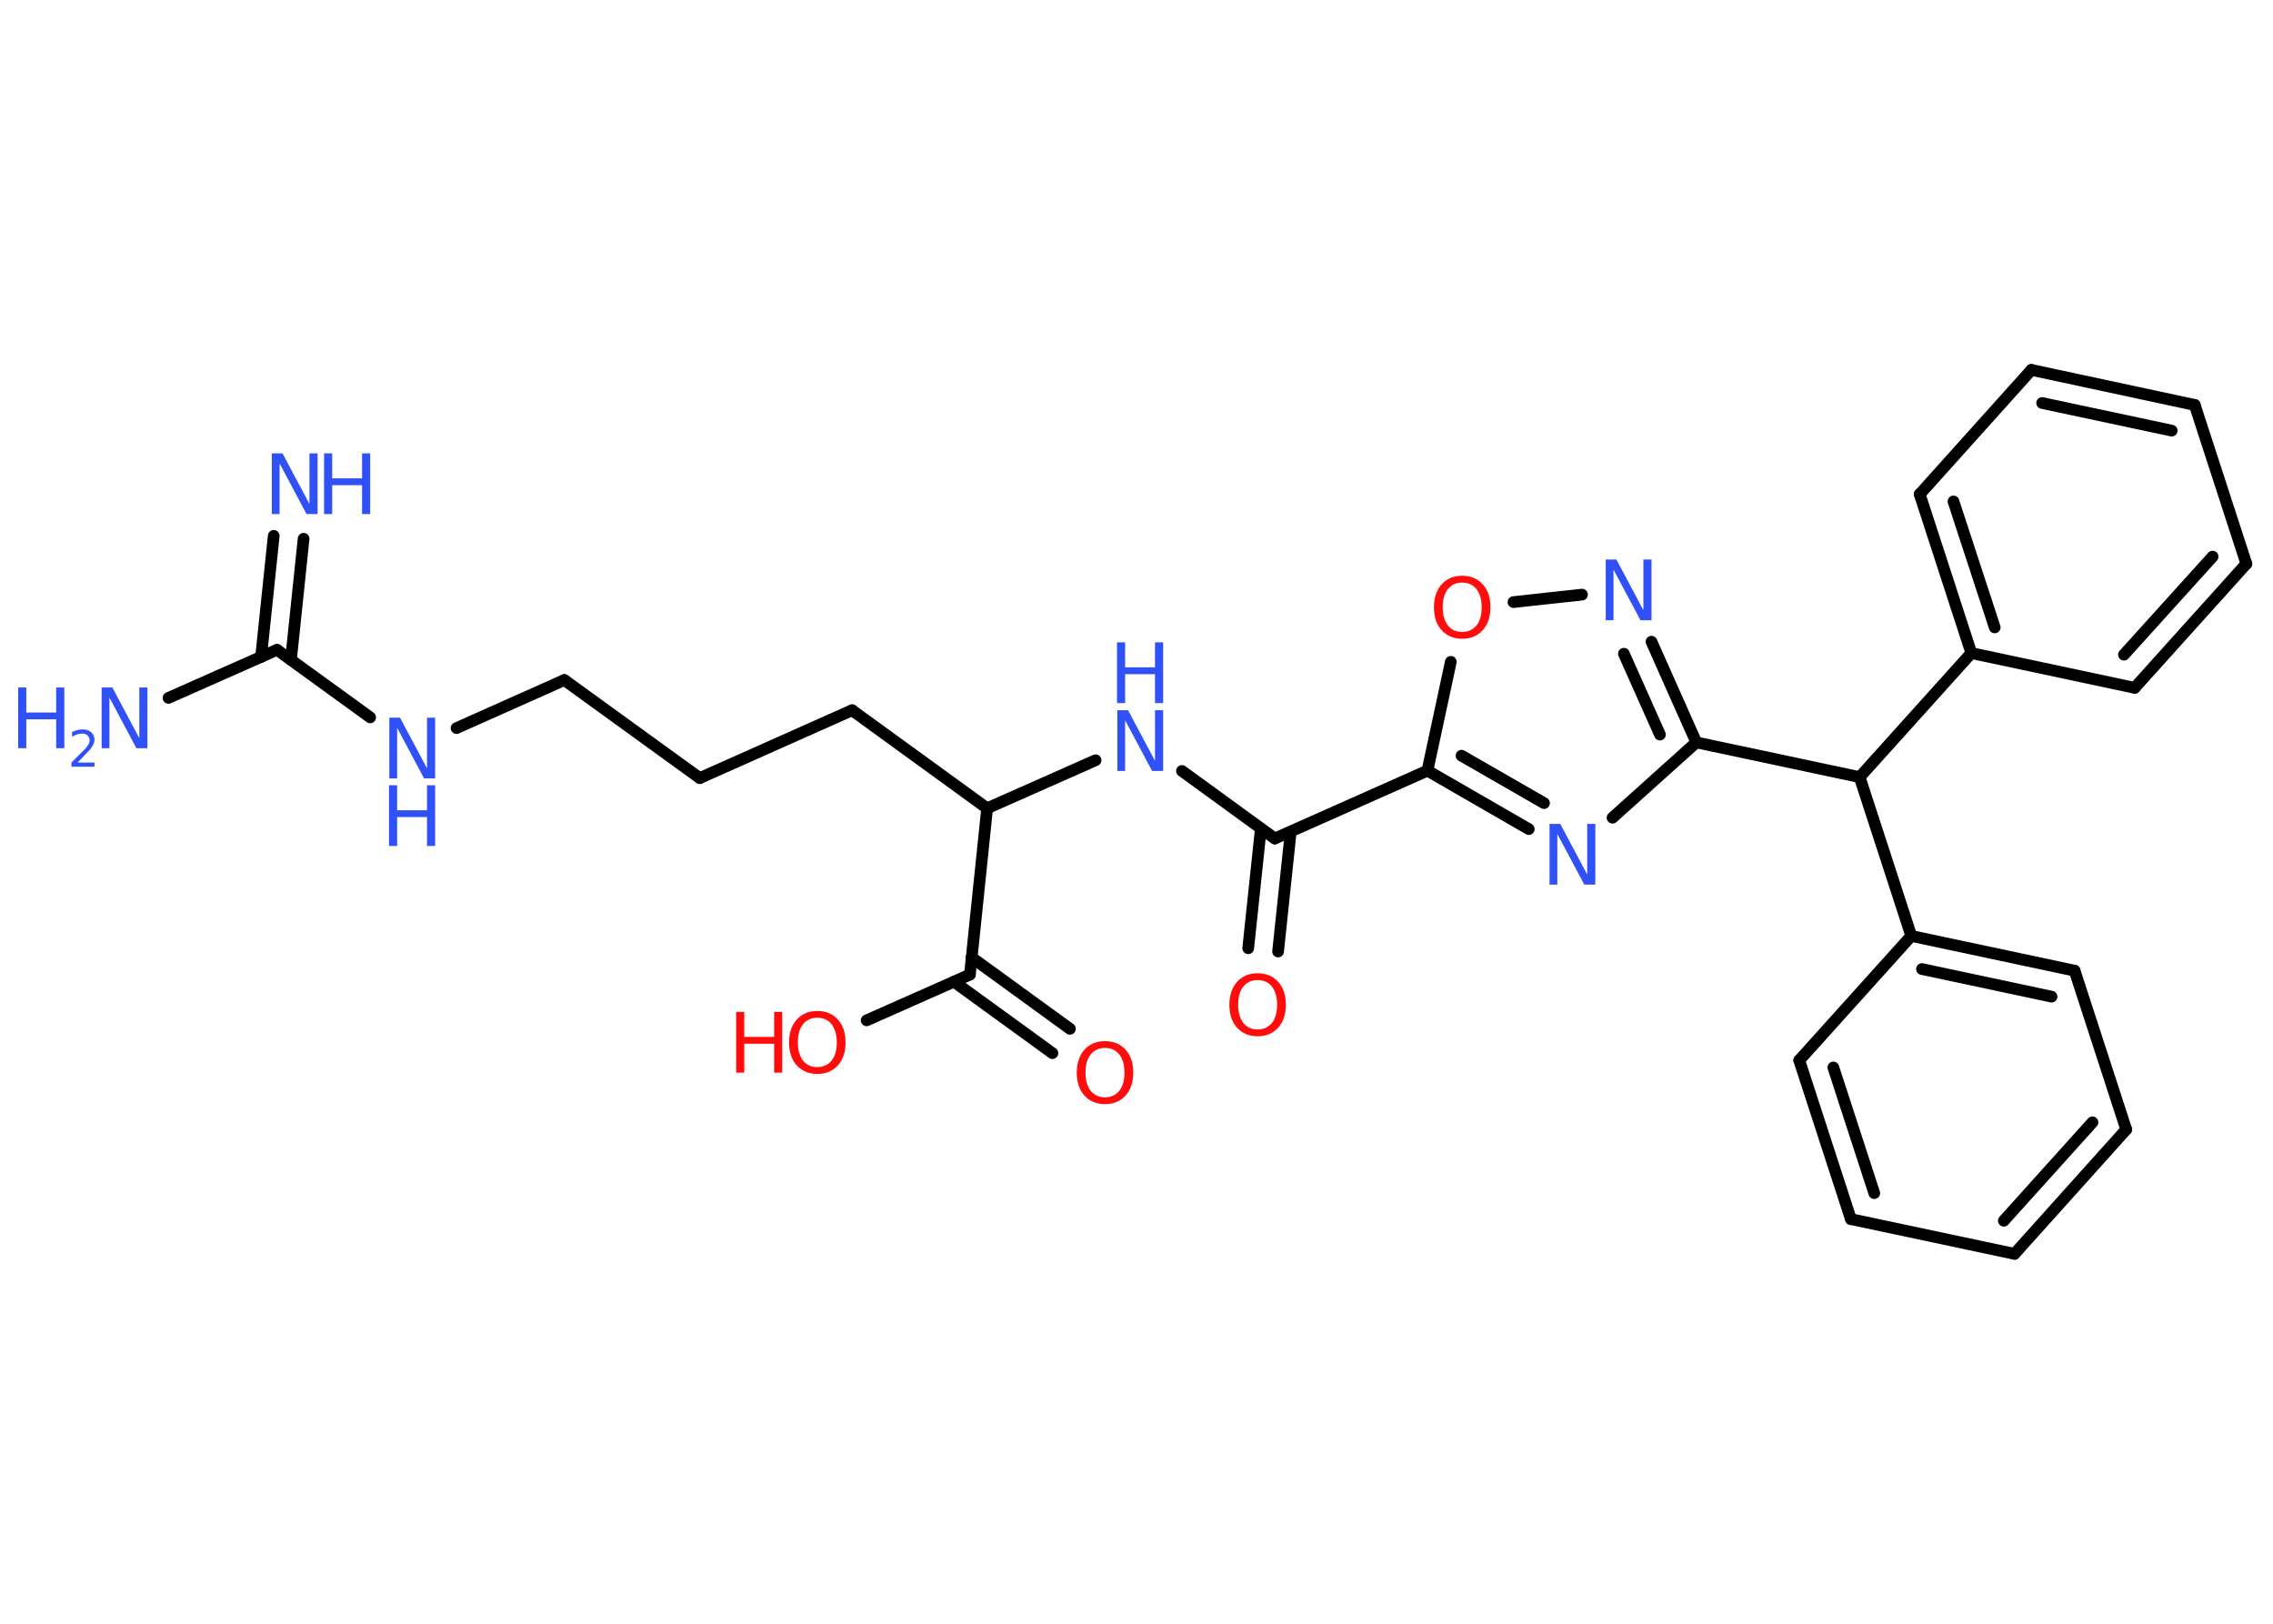 <?xml version='1.0' encoding='UTF-8'?>
<!DOCTYPE svg PUBLIC "-//W3C//DTD SVG 1.1//EN" "http://www.w3.org/Graphics/SVG/1.1/DTD/svg11.dtd">
<svg version='1.2' xmlns='http://www.w3.org/2000/svg' xmlns:xlink='http://www.w3.org/1999/xlink' width='70.0mm' height='50.0mm' viewBox='0 0 70.0 50.0'>
  <desc>Generated by the Chemistry Development Kit (http://github.com/cdk)</desc>
  <g stroke-linecap='round' stroke-linejoin='round' stroke='#000000' stroke-width='.36' fill='#3050F8'>
    <rect x='.0' y='.0' width='70.0' height='50.0' fill='#FFFFFF' stroke='none'/>
    <g id='mol1' class='mol'>
      <g id='mol1bnd1' class='bond'>
        <line x1='9.35' y1='16.59' x2='8.96' y2='20.32'/>
        <line x1='8.43' y1='16.5' x2='8.04' y2='20.23'/>
      </g>
      <line id='mol1bnd2' class='bond' x1='8.53' y1='20.01' x2='5.19' y2='21.49'/>
      <line id='mol1bnd3' class='bond' x1='8.53' y1='20.01' x2='11.4' y2='22.09'/>
      <line id='mol1bnd4' class='bond' x1='14.06' y1='22.42' x2='17.38' y2='20.94'/>
      <line id='mol1bnd5' class='bond' x1='17.38' y1='20.94' x2='21.55' y2='23.96'/>
      <line id='mol1bnd6' class='bond' x1='21.55' y1='23.96' x2='26.24' y2='21.87'/>
      <line id='mol1bnd7' class='bond' x1='26.24' y1='21.87' x2='30.4' y2='24.89'/>
      <line id='mol1bnd8' class='bond' x1='30.4' y1='24.89' x2='33.74' y2='23.41'/>
      <line id='mol1bnd9' class='bond' x1='36.4' y1='23.74' x2='39.26' y2='25.82'/>
      <g id='mol1bnd10' class='bond'>
        <line x1='39.75' y1='25.61' x2='39.36' y2='29.3'/>
        <line x1='38.83' y1='25.51' x2='38.44' y2='29.2'/>
      </g>
      <line id='mol1bnd11' class='bond' x1='39.26' y1='25.82' x2='43.96' y2='23.73'/>
      <g id='mol1bnd12' class='bond'>
        <line x1='43.96' y1='23.73' x2='47.08' y2='25.53'/>
        <line x1='45.01' y1='23.27' x2='47.55' y2='24.73'/>
      </g>
      <line id='mol1bnd13' class='bond' x1='49.66' y1='25.18' x2='52.24' y2='22.86'/>
      <line id='mol1bnd14' class='bond' x1='52.24' y1='22.86' x2='57.27' y2='23.93'/>
      <line id='mol1bnd15' class='bond' x1='57.27' y1='23.93' x2='60.71' y2='20.11'/>
      <g id='mol1bnd16' class='bond'>
        <line x1='59.12' y1='15.22' x2='60.71' y2='20.11'/>
        <line x1='60.16' y1='15.44' x2='61.43' y2='19.32'/>
      </g>
      <line id='mol1bnd17' class='bond' x1='59.12' y1='15.22' x2='62.56' y2='11.39'/>
      <g id='mol1bnd18' class='bond'>
        <line x1='67.59' y1='12.47' x2='62.56' y2='11.39'/>
        <line x1='66.88' y1='13.26' x2='62.89' y2='12.41'/>
      </g>
      <line id='mol1bnd19' class='bond' x1='67.59' y1='12.47' x2='69.18' y2='17.36'/>
      <g id='mol1bnd20' class='bond'>
        <line x1='65.74' y1='21.18' x2='69.18' y2='17.36'/>
        <line x1='65.41' y1='20.16' x2='68.14' y2='17.14'/>
      </g>
      <line id='mol1bnd21' class='bond' x1='60.71' y1='20.11' x2='65.74' y2='21.18'/>
      <line id='mol1bnd22' class='bond' x1='57.27' y1='23.93' x2='58.86' y2='28.82'/>
      <g id='mol1bnd23' class='bond'>
        <line x1='63.89' y1='29.89' x2='58.86' y2='28.82'/>
        <line x1='63.18' y1='30.69' x2='59.19' y2='29.84'/>
      </g>
      <line id='mol1bnd24' class='bond' x1='63.89' y1='29.89' x2='65.48' y2='34.78'/>
      <g id='mol1bnd25' class='bond'>
        <line x1='62.04' y1='38.61' x2='65.48' y2='34.78'/>
        <line x1='61.71' y1='37.59' x2='64.44' y2='34.56'/>
      </g>
      <line id='mol1bnd26' class='bond' x1='62.04' y1='38.61' x2='57.0' y2='37.54'/>
      <g id='mol1bnd27' class='bond'>
        <line x1='55.41' y1='32.65' x2='57.0' y2='37.54'/>
        <line x1='56.46' y1='32.87' x2='57.72' y2='36.74'/>
      </g>
      <line id='mol1bnd28' class='bond' x1='58.86' y1='28.82' x2='55.41' y2='32.65'/>
      <g id='mol1bnd29' class='bond'>
        <line x1='52.24' y1='22.86' x2='50.86' y2='19.76'/>
        <line x1='51.12' y1='22.62' x2='50.01' y2='20.13'/>
      </g>
      <line id='mol1bnd30' class='bond' x1='48.72' y1='18.31' x2='46.61' y2='18.54'/>
      <line id='mol1bnd31' class='bond' x1='43.96' y1='23.73' x2='44.68' y2='20.38'/>
      <line id='mol1bnd32' class='bond' x1='30.4' y1='24.89' x2='29.87' y2='30.01'/>
      <g id='mol1bnd33' class='bond'>
        <line x1='29.92' y1='29.48' x2='32.95' y2='31.68'/>
        <line x1='29.38' y1='30.23' x2='32.41' y2='32.43'/>
      </g>
      <line id='mol1bnd34' class='bond' x1='29.87' y1='30.01' x2='26.69' y2='31.42'/>
      <g id='mol1atm1' class='atom'>
        <path d='M8.36 13.96h.34l.83 1.56v-1.56h.25v1.87h-.34l-.83 -1.56v1.56h-.24v-1.87z' stroke='none'/>
        <path d='M9.98 13.96h.25v.77h.92v-.77h.25v1.87h-.25v-.89h-.92v.89h-.25v-1.87z' stroke='none'/>
      </g>
      <g id='mol1atm3' class='atom'>
        <path d='M3.12 21.17h.34l.83 1.56v-1.56h.25v1.87h-.34l-.83 -1.56v1.56h-.24v-1.87z' stroke='none'/>
        <path d='M.56 21.17h.25v.77h.92v-.77h.25v1.87h-.25v-.89h-.92v.89h-.25v-1.87z' stroke='none'/>
        <path d='M2.38 23.48h.53v.13h-.71v-.13q.09 -.09 .24 -.24q.15 -.15 .19 -.19q.07 -.08 .1 -.14q.03 -.06 .03 -.11q.0 -.09 -.06 -.15q-.06 -.06 -.16 -.06q-.07 .0 -.15 .02q-.08 .02 -.17 .08v-.15q.09 -.04 .17 -.06q.08 -.02 .14 -.02q.18 .0 .28 .09q.1 .09 .1 .23q.0 .07 -.03 .13q-.03 .06 -.09 .15q-.02 .02 -.12 .13q-.1 .1 -.28 .29z' stroke='none'/>
      </g>
      <g id='mol1atm4' class='atom'>
        <path d='M11.98 22.1h.34l.83 1.56v-1.56h.25v1.87h-.34l-.83 -1.56v1.56h-.24v-1.87z' stroke='none'/>
        <path d='M11.98 24.18h.25v.77h.92v-.77h.25v1.87h-.25v-.89h-.92v.89h-.25v-1.87z' stroke='none'/>
      </g>
      <g id='mol1atm9' class='atom'>
        <path d='M34.4 21.87h.34l.83 1.56v-1.56h.25v1.87h-.34l-.83 -1.56v1.56h-.24v-1.87z' stroke='none'/>
        <path d='M34.4 19.78h.25v.77h.92v-.77h.25v1.87h-.25v-.89h-.92v.89h-.25v-1.87z' stroke='none'/>
      </g>
      <path id='mol1atm11' class='atom' d='M38.73 30.18q-.28 .0 -.44 .2q-.16 .2 -.16 .56q.0 .35 .16 .56q.16 .2 .44 .2q.27 .0 .44 -.2q.16 -.2 .16 -.56q.0 -.35 -.16 -.56q-.16 -.2 -.44 -.2zM38.73 29.97q.39 .0 .63 .26q.24 .26 .24 .71q.0 .44 -.24 .71q-.24 .26 -.63 .26q-.39 .0 -.63 -.26q-.24 -.26 -.24 -.71q.0 -.44 .24 -.71q.24 -.26 .63 -.26z' stroke='none' fill='#FF0D0D'/>
      <path id='mol1atm13' class='atom' d='M47.71 25.37h.34l.83 1.56v-1.56h.25v1.87h-.34l-.83 -1.56v1.56h-.24v-1.87z' stroke='none'/>
      <path id='mol1atm28' class='atom' d='M49.44 17.23h.34l.83 1.56v-1.56h.25v1.87h-.34l-.83 -1.56v1.56h-.24v-1.87z' stroke='none'/>
      <path id='mol1atm29' class='atom' d='M45.03 17.94q-.28 .0 -.44 .2q-.16 .2 -.16 .56q.0 .35 .16 .56q.16 .2 .44 .2q.27 .0 .44 -.2q.16 -.2 .16 -.56q.0 -.35 -.16 -.56q-.16 -.2 -.44 -.2zM45.03 17.73q.39 .0 .63 .26q.24 .26 .24 .71q.0 .44 -.24 .71q-.24 .26 -.63 .26q-.39 .0 -.63 -.26q-.24 -.26 -.24 -.71q.0 -.44 .24 -.71q.24 -.26 .63 -.26z' stroke='none' fill='#FF0D0D'/>
      <path id='mol1atm31' class='atom' d='M34.03 32.27q-.28 .0 -.44 .2q-.16 .2 -.16 .56q.0 .35 .16 .56q.16 .2 .44 .2q.27 .0 .44 -.2q.16 -.2 .16 -.56q.0 -.35 -.16 -.56q-.16 -.2 -.44 -.2zM34.03 32.06q.39 .0 .63 .26q.24 .26 .24 .71q.0 .44 -.24 .71q-.24 .26 -.63 .26q-.39 .0 -.63 -.26q-.24 -.26 -.24 -.71q.0 -.44 .24 -.71q.24 -.26 .63 -.26z' stroke='none' fill='#FF0D0D'/>
      <g id='mol1atm32' class='atom'>
        <path d='M25.17 31.34q-.28 .0 -.44 .2q-.16 .2 -.16 .56q.0 .35 .16 .56q.16 .2 .44 .2q.27 .0 .44 -.2q.16 -.2 .16 -.56q.0 -.35 -.16 -.56q-.16 -.2 -.44 -.2zM25.17 31.13q.39 .0 .63 .26q.24 .26 .24 .71q.0 .44 -.24 .71q-.24 .26 -.63 .26q-.39 .0 -.63 -.26q-.24 -.26 -.24 -.71q.0 -.44 .24 -.71q.24 -.26 .63 -.26z' stroke='none' fill='#FF0D0D'/>
        <path d='M22.67 31.16h.25v.77h.92v-.77h.25v1.87h-.25v-.89h-.92v.89h-.25v-1.87z' stroke='none' fill='#FF0D0D'/>
      </g>
    </g>
  </g>
</svg>
